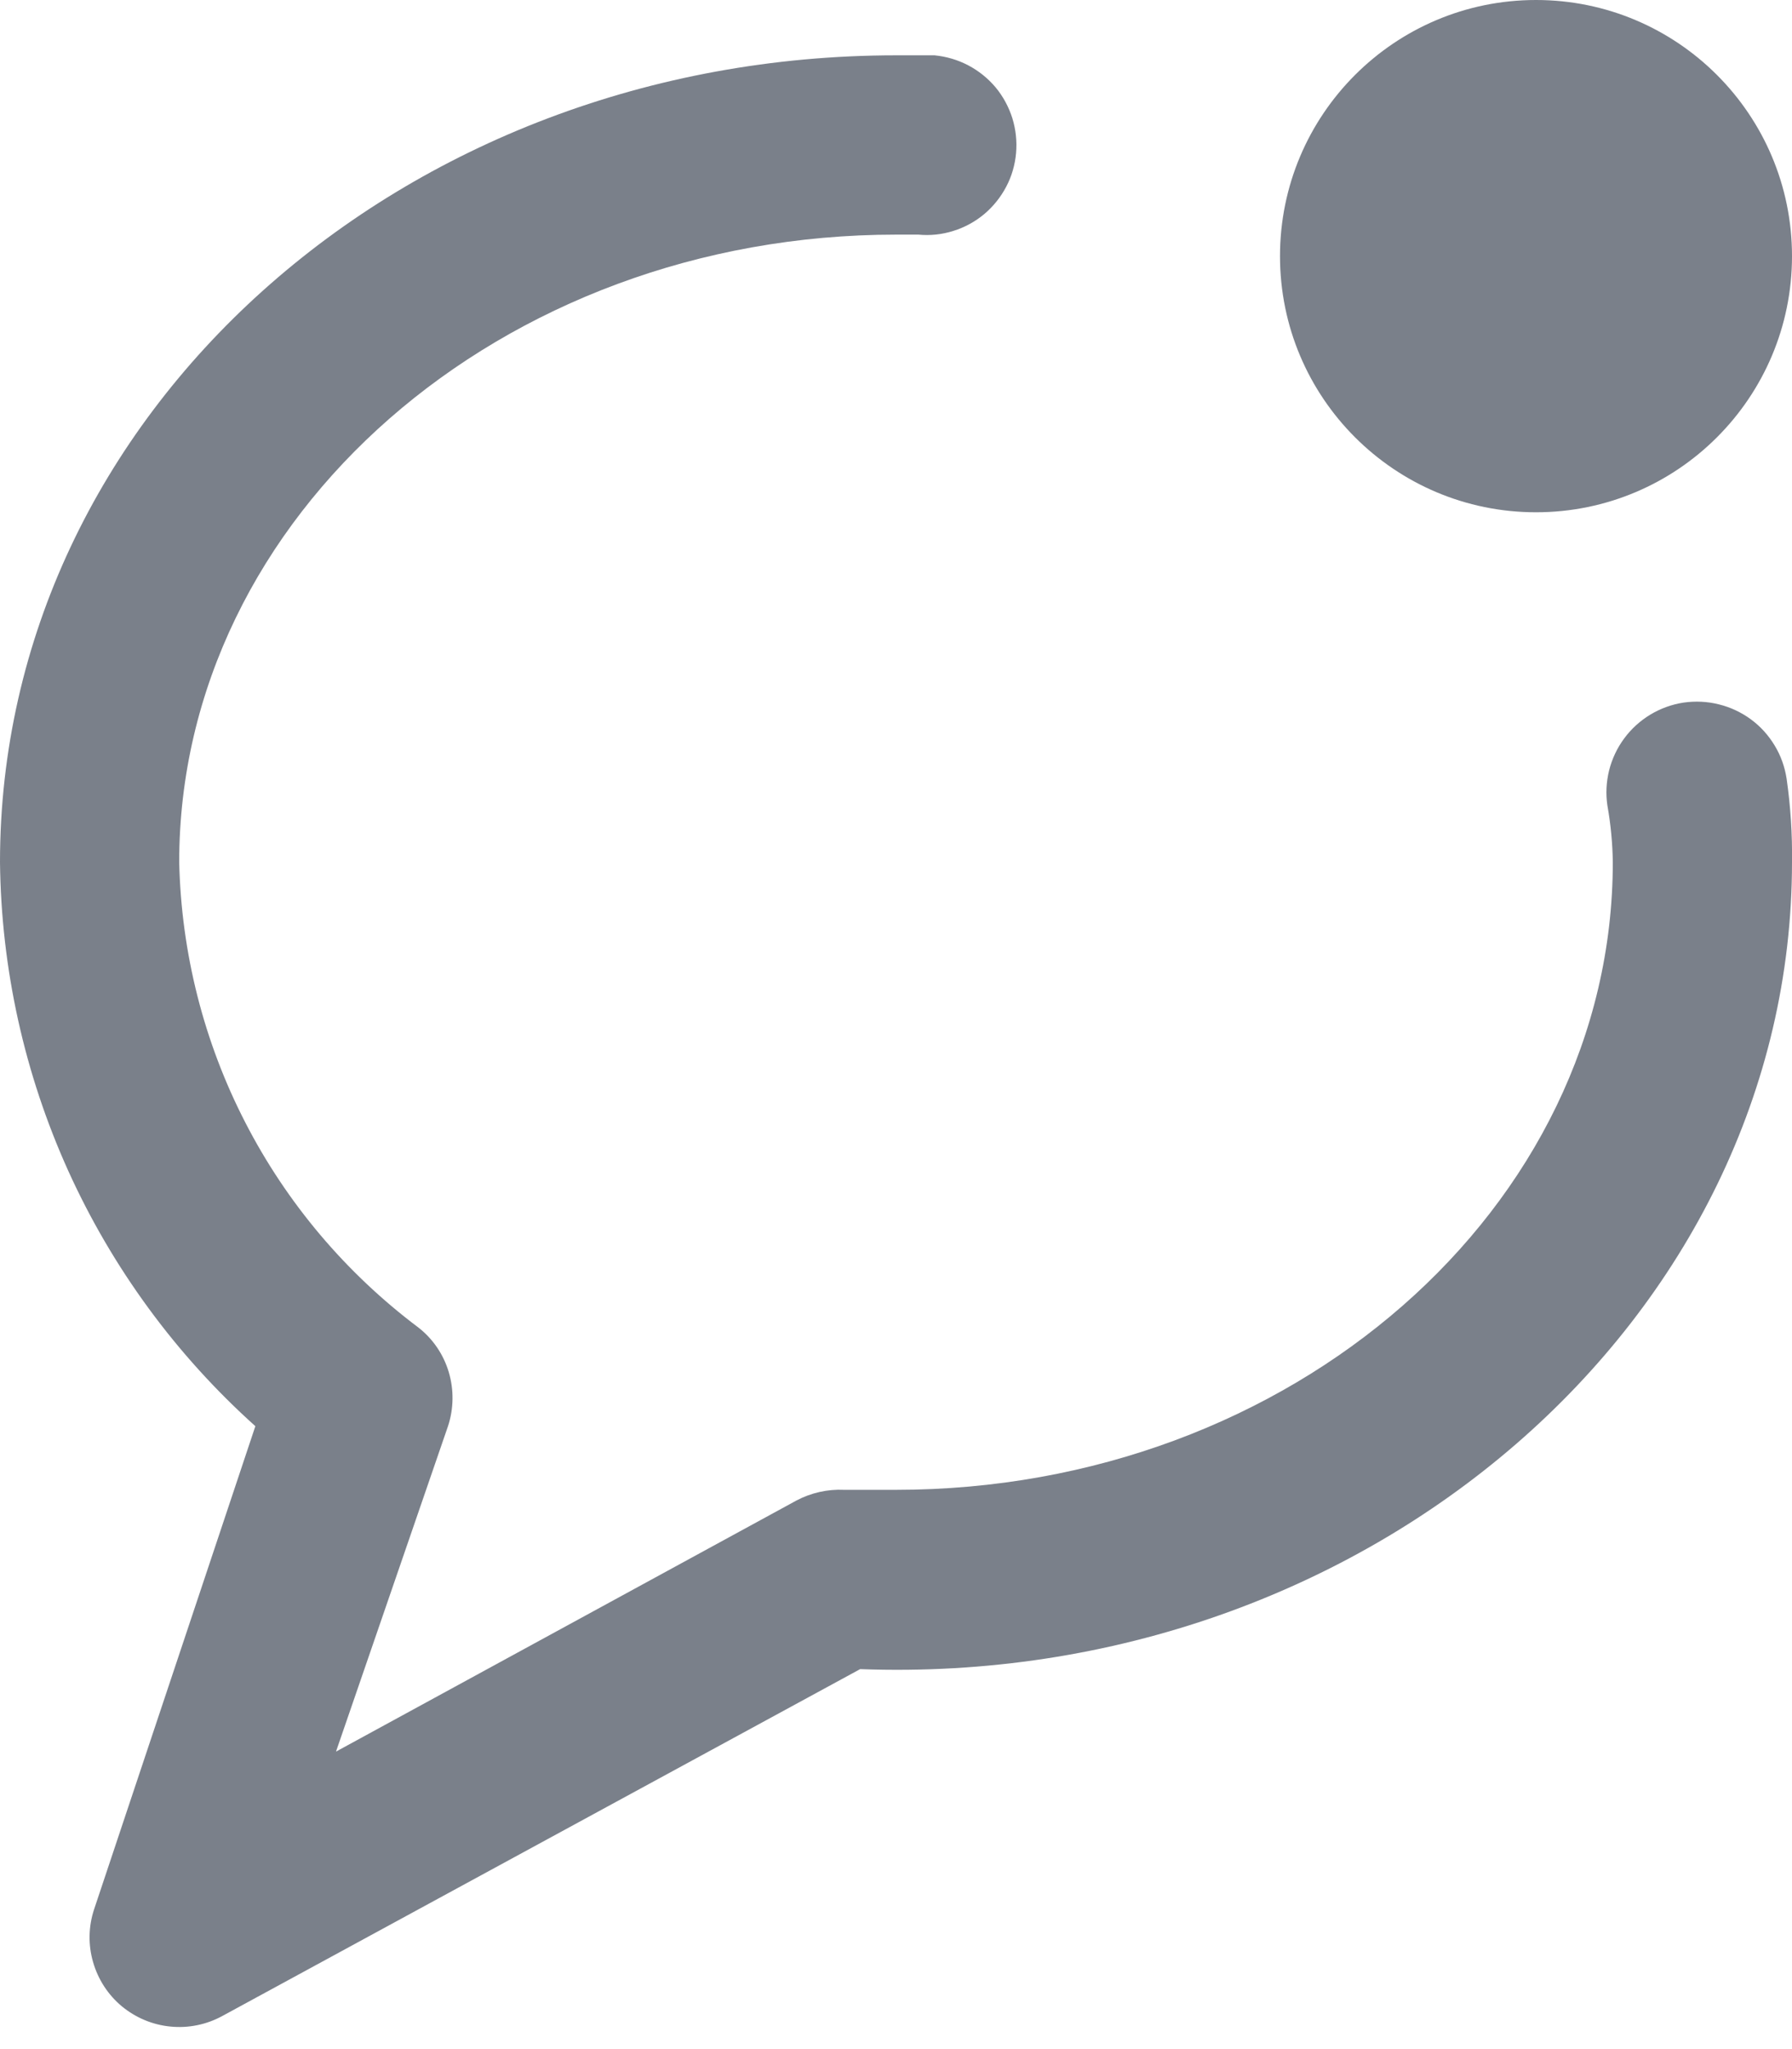 <svg width="14" height="16" viewBox="0 0 14 16" fill="none" xmlns="http://www.w3.org/2000/svg">
<path d="M13.958 6.081C13.944 5.989 13.913 5.901 13.865 5.822C13.817 5.742 13.754 5.672 13.679 5.617C13.604 5.562 13.519 5.522 13.429 5.5C13.339 5.477 13.245 5.473 13.153 5.486C13.061 5.5 12.973 5.532 12.893 5.58C12.814 5.628 12.744 5.691 12.689 5.766C12.634 5.84 12.594 5.925 12.571 6.016C12.549 6.106 12.544 6.2 12.558 6.291C12.584 6.437 12.598 6.585 12.6 6.732C12.6 9.434 10.087 11.633 7 11.633H6.594C6.465 11.627 6.337 11.656 6.223 11.716L2.625 13.677L3.5 11.136C3.545 10.999 3.547 10.852 3.506 10.714C3.465 10.576 3.382 10.454 3.269 10.366C2.703 9.941 2.24 9.394 1.916 8.764C1.592 8.135 1.416 7.44 1.4 6.732C1.4 4.03 3.913 1.832 7 1.832H7.175C7.267 1.841 7.36 1.831 7.448 1.803C7.536 1.776 7.618 1.731 7.689 1.672C7.759 1.613 7.818 1.54 7.861 1.458C7.904 1.377 7.93 1.287 7.938 1.195C7.946 1.103 7.936 1.011 7.909 0.923C7.881 0.835 7.837 0.753 7.778 0.682C7.718 0.611 7.646 0.553 7.564 0.51C7.482 0.467 7.393 0.441 7.301 0.432H7C3.143 0.432 0 3.232 0 6.732C0.009 7.565 0.191 8.386 0.534 9.144C0.878 9.902 1.375 10.58 1.995 11.136L0.735 14.909C0.691 15.042 0.688 15.185 0.727 15.32C0.766 15.456 0.844 15.576 0.952 15.666C1.06 15.755 1.193 15.811 1.332 15.824C1.472 15.838 1.613 15.809 1.736 15.742L6.72 13.033C10.682 13.18 14 10.296 14 6.732C14.003 6.515 13.989 6.297 13.958 6.081Z" fill="#7A808A"/>
<circle cx="12" cy="2" r="2" fill="#7A808A"/>
</svg>
